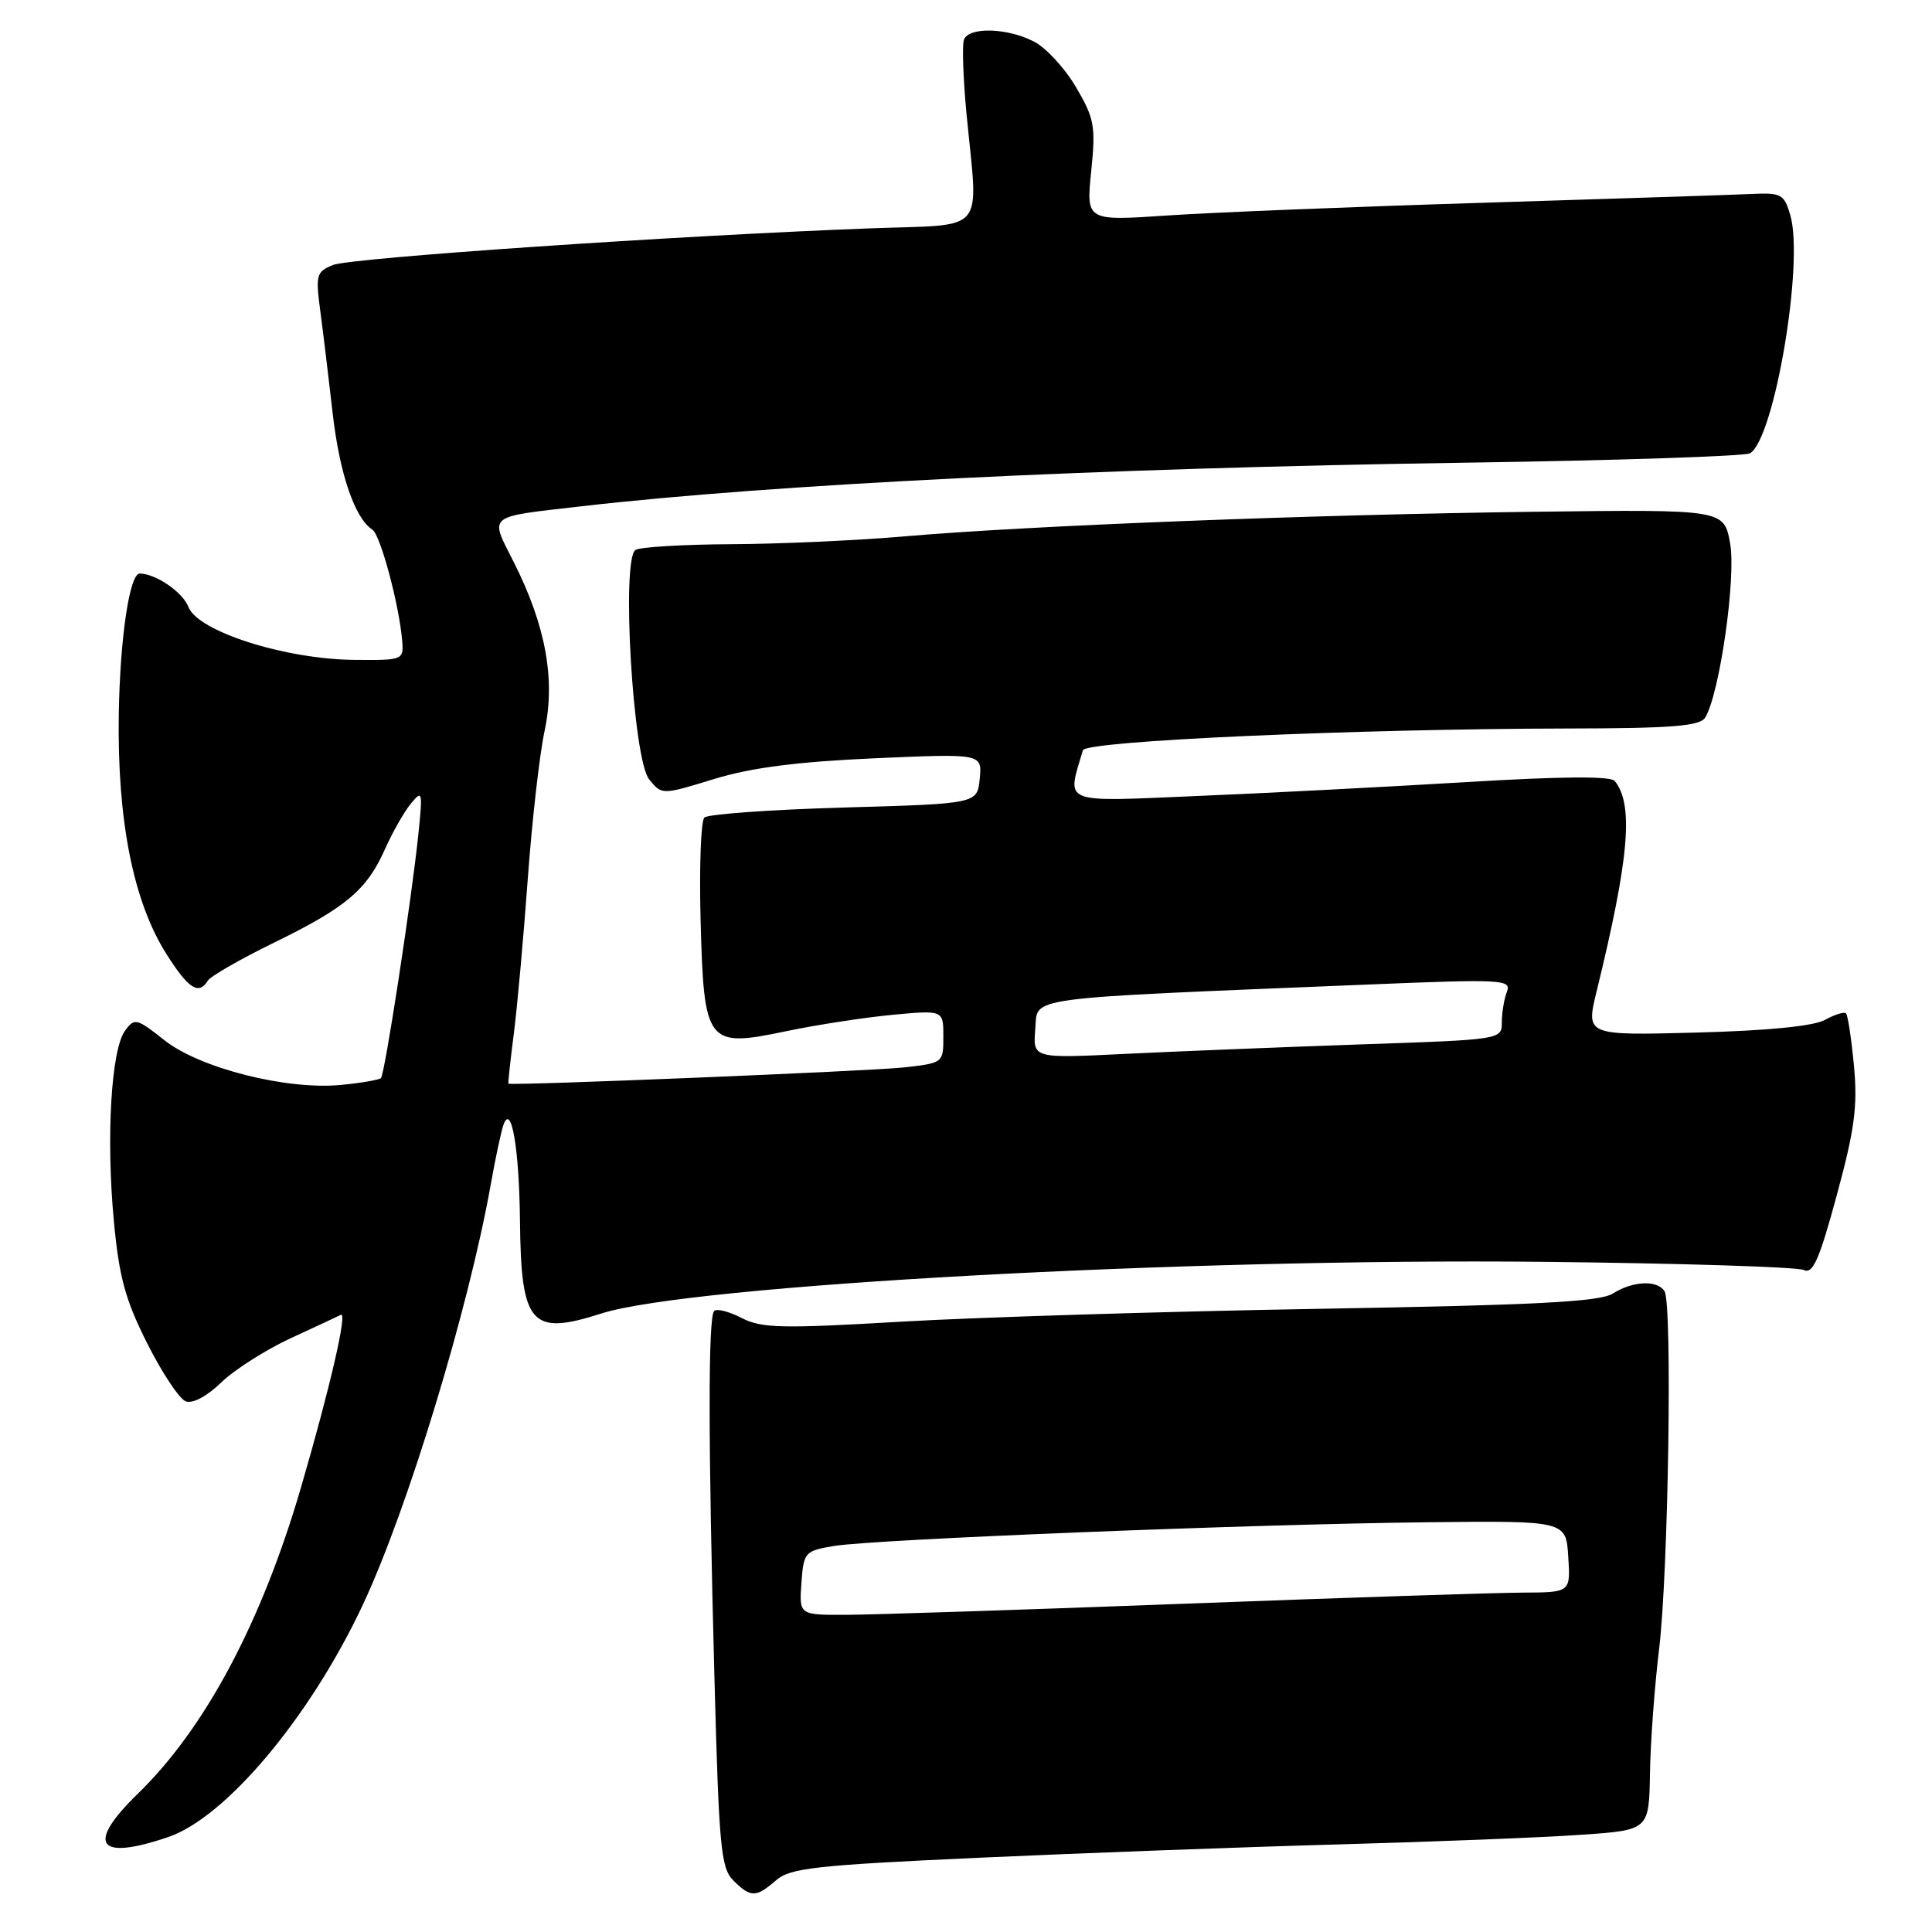 <?xml version="1.0" encoding="UTF-8" standalone="no"?>
<!DOCTYPE svg PUBLIC "-//W3C//DTD SVG 1.1//EN" "http://www.w3.org/Graphics/SVG/1.1/DTD/svg11.dtd" >
<svg xmlns="http://www.w3.org/2000/svg" xmlns:xlink="http://www.w3.org/1999/xlink" version="1.1" viewBox="0 0 256 256">
 <g >
 <path fill="currentColor"
d=" M 102.83 249.15 C 104.70 247.52 108.06 247.15 129.74 246.16 C 143.36 245.54 164.85 244.74 177.50 244.39 C 190.15 244.04 204.55 243.47 209.50 243.12 C 218.50 242.50 218.50 242.50 218.63 235.00 C 218.69 230.88 219.24 223.45 219.84 218.50 C 221.07 208.37 221.61 172.80 220.56 171.10 C 219.62 169.58 216.37 169.72 213.71 171.40 C 211.97 172.50 203.60 172.93 174.50 173.43 C 154.15 173.78 129.35 174.55 119.39 175.13 C 103.55 176.06 100.91 176.00 98.27 174.64 C 96.61 173.78 94.97 173.36 94.63 173.71 C 93.82 174.51 93.83 191.10 94.67 222.41 C 95.26 244.72 95.52 247.52 97.16 249.16 C 99.46 251.46 100.17 251.46 102.83 249.15 Z  M 22.29 243.42 C 29.97 240.80 41.16 227.43 48.11 212.57 C 54.03 199.93 62.06 173.52 65.02 157.00 C 65.65 153.43 66.42 149.82 66.73 149.00 C 67.77 146.16 68.80 152.24 68.90 161.82 C 69.05 175.57 70.35 177.04 79.70 174.04 C 91.42 170.29 156.88 166.70 204.50 167.20 C 222.65 167.39 238.18 167.88 239.00 168.28 C 240.21 168.87 241.06 166.95 243.38 158.38 C 245.75 149.66 246.16 146.59 245.66 141.24 C 245.32 137.65 244.85 134.52 244.61 134.28 C 244.37 134.04 243.12 134.42 241.84 135.13 C 240.33 135.97 234.28 136.57 224.82 136.82 C 210.13 137.21 210.13 137.21 211.56 131.36 C 215.88 113.69 216.49 106.65 213.97 103.49 C 213.43 102.82 206.93 102.87 194.33 103.63 C 183.97 104.25 167.94 105.09 158.71 105.47 C 140.39 106.25 141.35 106.63 143.49 99.41 C 143.86 98.17 179.47 96.58 207.79 96.53 C 221.54 96.51 225.25 96.21 225.94 95.09 C 227.85 92.01 230.07 76.52 229.25 72.00 C 228.44 67.50 228.44 67.50 203.47 67.81 C 174.12 68.18 136.22 69.65 120.00 71.06 C 113.67 71.61 103.29 72.08 96.93 72.11 C 90.57 72.14 84.84 72.48 84.21 72.87 C 82.30 74.05 83.87 100.62 86.01 103.26 C 87.70 105.35 87.70 105.35 94.60 103.23 C 99.55 101.72 105.55 100.94 115.82 100.48 C 130.14 99.85 130.14 99.85 129.82 103.18 C 129.50 106.50 129.50 106.50 111.83 107.00 C 102.11 107.28 93.79 107.88 93.33 108.33 C 92.87 108.79 92.65 114.87 92.83 121.83 C 93.27 138.38 93.62 138.85 104.12 136.65 C 108.18 135.80 114.54 134.82 118.25 134.47 C 125.00 133.84 125.00 133.84 125.00 137.35 C 125.00 140.84 124.97 140.86 119.75 141.44 C 115.36 141.93 67.77 143.88 67.37 143.59 C 67.30 143.54 67.62 140.57 68.08 137.00 C 68.54 133.43 69.37 124.20 69.93 116.50 C 70.49 108.80 71.49 99.96 72.16 96.86 C 73.62 90.03 72.32 82.91 68.09 74.51 C 64.86 68.12 64.34 68.55 77.00 67.09 C 102.36 64.17 145.88 62.02 194.13 61.31 C 214.27 61.01 231.27 60.45 231.90 60.06 C 235.13 58.06 239.07 34.75 237.22 28.50 C 236.40 25.70 236.04 25.51 231.92 25.71 C 229.49 25.82 213.55 26.34 196.50 26.87 C 179.45 27.39 160.64 28.15 154.71 28.55 C 143.92 29.28 143.92 29.28 144.59 22.70 C 145.20 16.72 145.02 15.71 142.59 11.57 C 141.12 9.06 138.61 6.33 137.01 5.51 C 133.47 3.68 128.39 3.54 127.73 5.25 C 127.47 5.94 127.62 10.33 128.06 15.00 C 129.62 31.32 131.01 29.67 115.25 30.26 C 89.44 31.23 46.50 34.16 44.13 35.11 C 41.91 36.01 41.80 36.42 42.45 41.29 C 42.83 44.15 43.57 50.25 44.09 54.84 C 45.00 62.78 47.02 68.69 49.35 70.19 C 50.42 70.88 52.93 80.29 53.30 85.00 C 53.49 87.44 53.33 87.50 47.00 87.44 C 37.79 87.36 26.21 83.67 24.97 80.43 C 24.23 78.47 20.62 76.00 18.51 76.00 C 17.17 76.00 15.90 84.55 15.74 94.62 C 15.52 108.70 17.66 119.50 22.07 126.44 C 24.98 131.03 26.33 131.90 27.54 129.94 C 27.90 129.35 31.85 127.09 36.32 124.90 C 45.86 120.24 48.61 117.92 51.02 112.50 C 52.00 110.30 53.53 107.60 54.43 106.50 C 55.97 104.62 56.02 104.85 55.44 110.50 C 54.55 119.13 50.99 142.34 50.48 142.85 C 50.24 143.09 47.85 143.50 45.17 143.76 C 37.96 144.45 26.46 141.54 21.78 137.83 C 18.11 134.92 17.83 134.85 16.57 136.57 C 14.73 139.08 14.05 150.69 15.08 161.72 C 15.78 169.25 16.60 172.23 19.51 178.01 C 21.47 181.91 23.76 185.35 24.60 185.68 C 25.53 186.03 27.39 185.04 29.32 183.18 C 31.07 181.49 35.20 178.86 38.50 177.33 C 41.80 175.81 44.80 174.41 45.17 174.22 C 46.07 173.78 43.71 183.96 39.91 197.00 C 34.69 214.92 27.21 228.98 18.28 237.66 C 11.34 244.41 12.89 246.62 22.29 243.42 Z  M 106.19 209.76 C 106.49 205.67 106.63 205.50 110.50 204.85 C 115.81 203.97 165.71 201.96 189.00 201.71 C 207.50 201.50 207.50 201.50 207.80 206.25 C 208.11 211.00 208.11 211.00 201.80 211.03 C 198.34 211.04 178.18 211.70 157.00 212.50 C 135.82 213.30 115.66 213.96 112.19 213.97 C 105.89 214.00 105.89 214.00 106.19 209.76 Z  M 137.18 136.37 C 137.54 132.00 134.84 132.37 180.92 130.47 C 199.16 129.72 200.30 129.78 199.67 131.42 C 199.30 132.38 199.00 134.20 199.00 135.46 C 199.00 137.75 198.96 137.76 180.25 138.39 C 169.94 138.75 155.96 139.31 149.18 139.64 C 136.86 140.25 136.86 140.25 137.18 136.37 Z "/>
</g>
</svg>